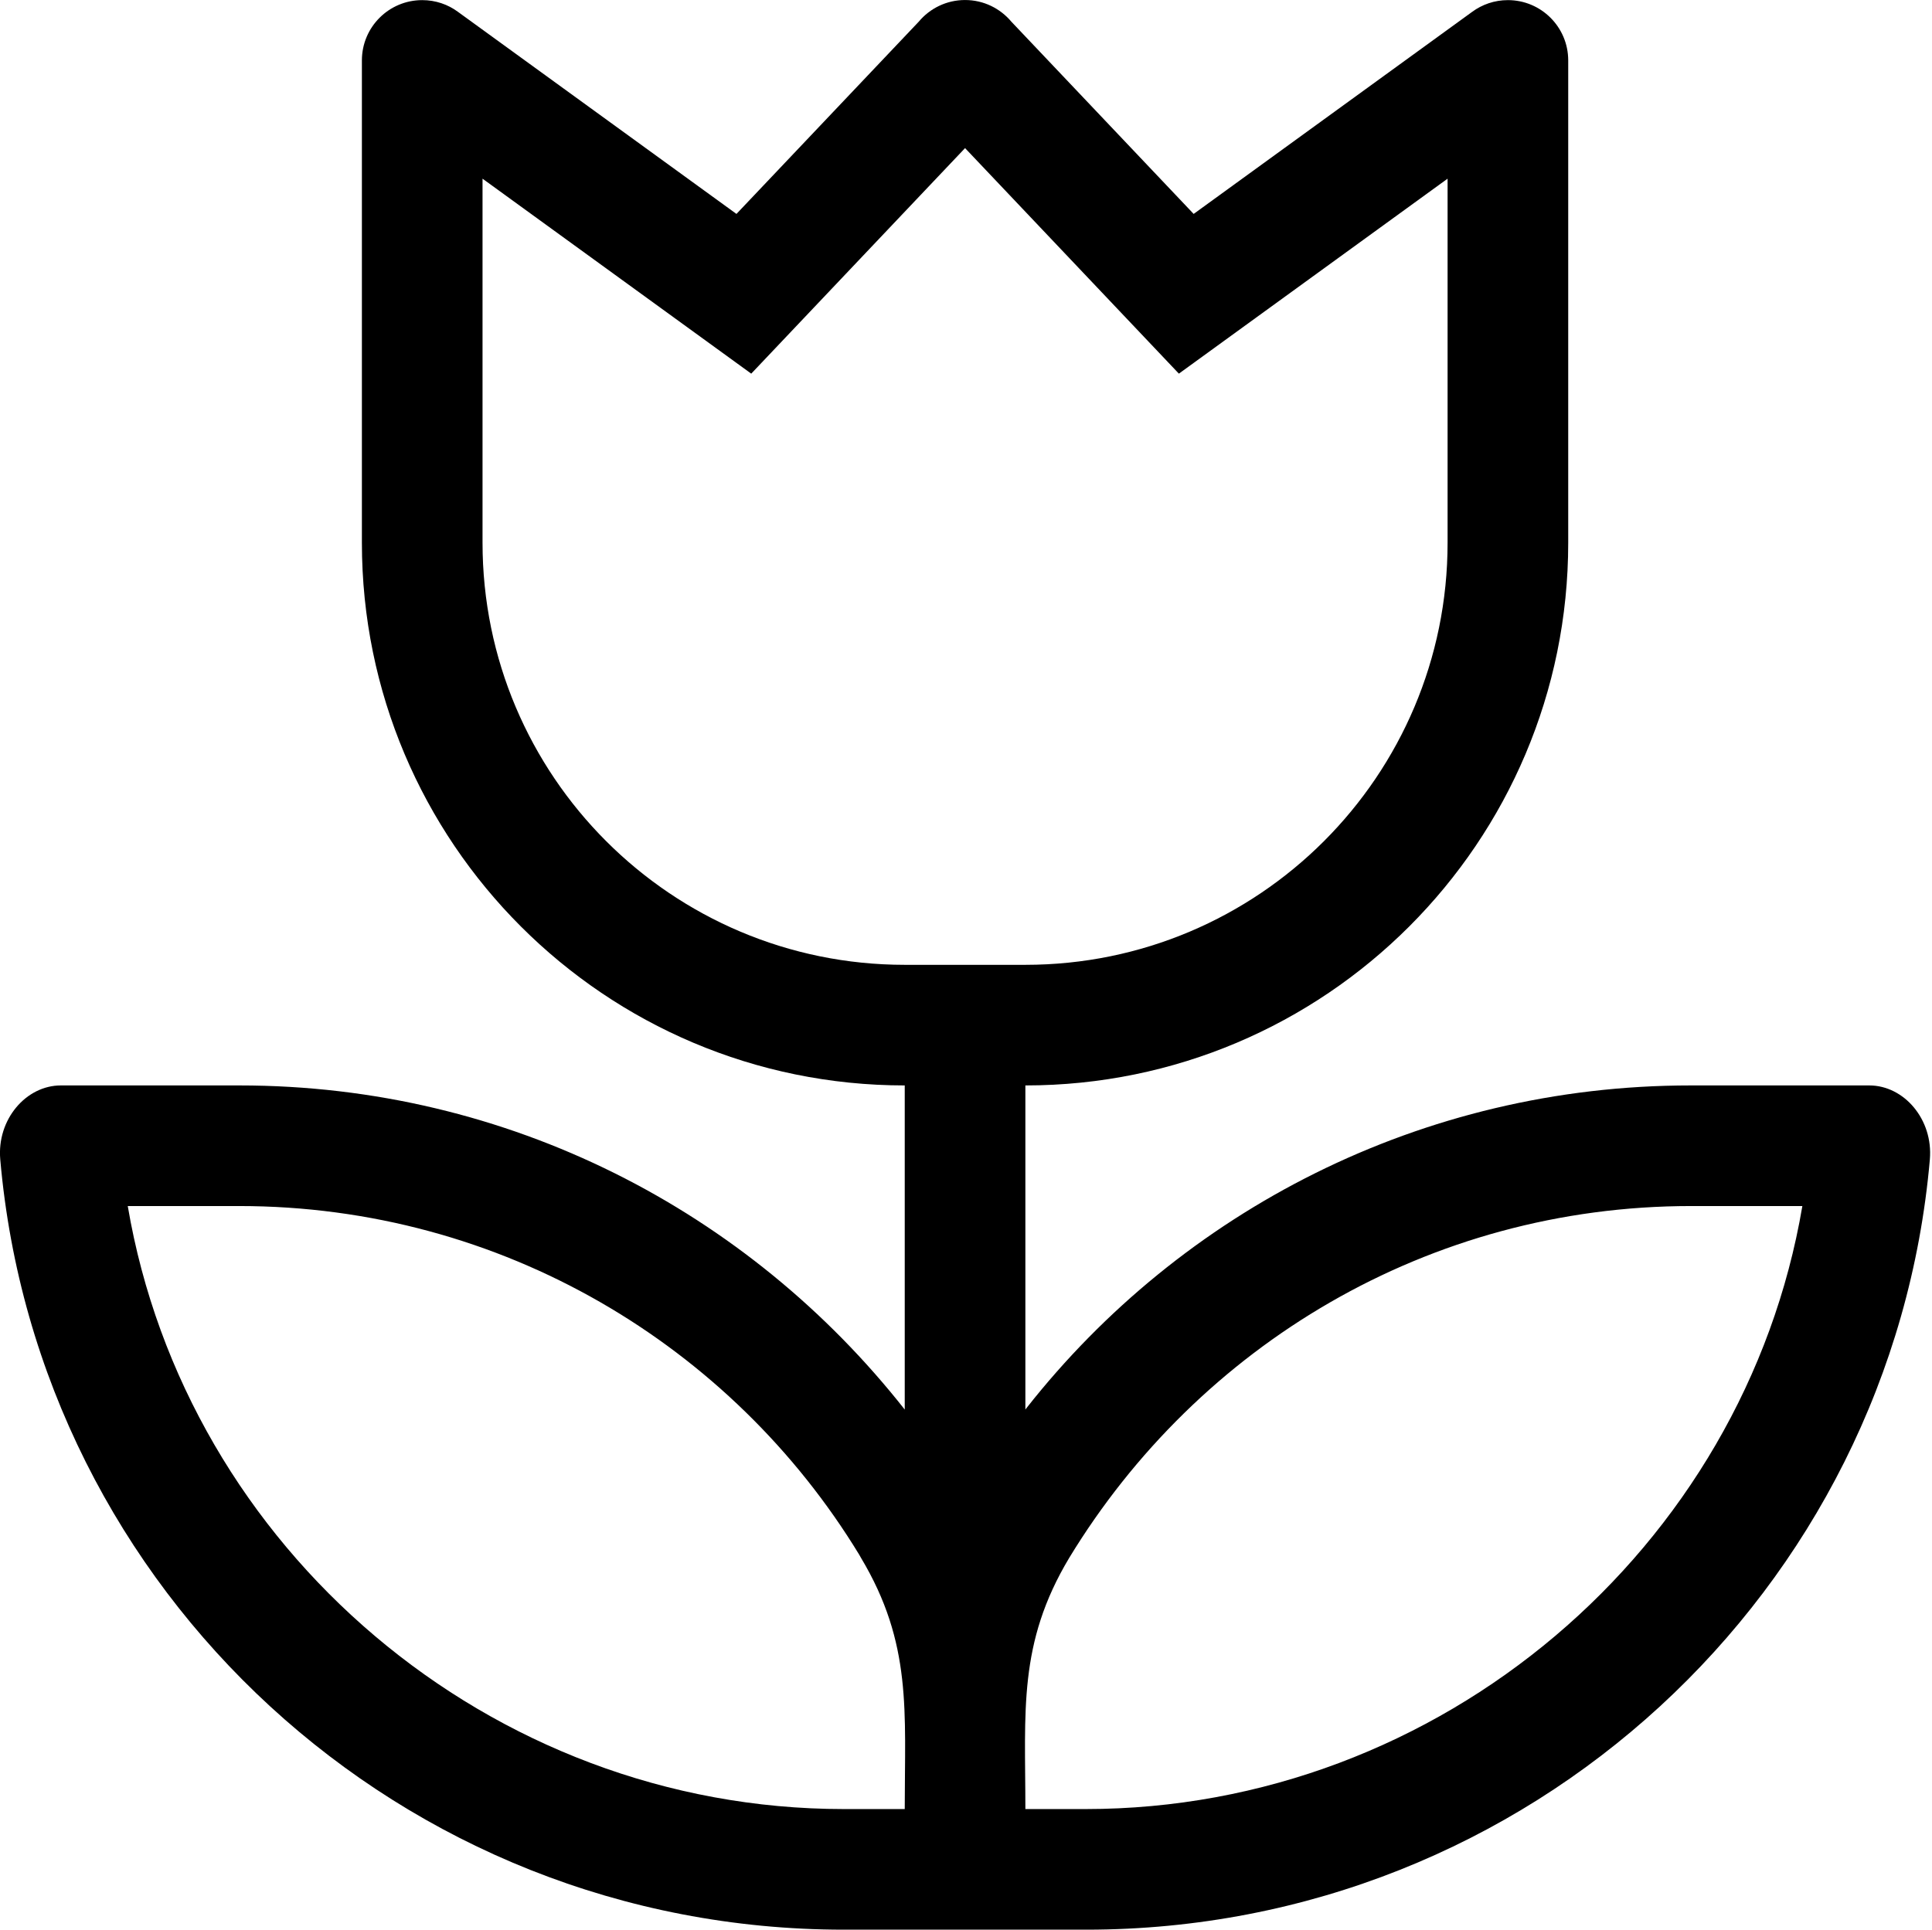 <?xml version="1.0" encoding="utf-8"?>
<!-- Generator: Adobe Illustrator 17.0.0, SVG Export Plug-In . SVG Version: 6.00 Build 0)  -->
<!DOCTYPE svg PUBLIC "-//W3C//DTD SVG 1.1//EN" "http://www.w3.org/Graphics/SVG/1.1/DTD/svg11.dtd">
<svg version="1.1" id="Layer_1" xmlns="http://www.w3.org/2000/svg" xmlns:xlink="http://www.w3.org/1999/xlink" x="0px" y="0px"
	 width="1025px" height="1024px" viewBox="0 0 1025 1024" enable-background="new 0 0 1025 1024" xml:space="preserve">
<g><path d="M991.74 576h-94.54c-0.094-0-0.204-0-0.315-0-142.874 0-270.127 66.881-352.159 171.043l-0.726 0.957v-172c159.058 0 288-128.942 288-288v0-256c-0.035-17.646-14.349-31.938-32-31.938-7.109 0-13.676 2.318-18.988 6.239l0.088-0.062-147.82 107.28-96.7-102c-5.911-7.056-14.725-11.51-24.58-11.51s-18.669 4.455-24.539 11.461l-0.041 0.050-96.7 102-147.82-107.28c-5.224-3.86-11.791-6.178-18.9-6.178-17.651 0-31.965 14.291-32 31.934l-0 0.003v256c0 159.058 128.942 288 288 288v0 172c-82.758-105.119-210.011-172-352.885-172-0.111 0-0.221 0-0.332 0l-94.523-0c-18.38 0-34 18-32.12 39.3 19.98 229 212.72 408.7 447.52 408.7h128.68c234.8 0 427.54-179.7 447.52-408.7 1.84-21.3-13.74-39.3-32.12-39.3zM256 288v-193.18l142.56 103.46 113.44-119.68 113.44 119.68 142.56-103.46v193.18c0 123.712-100.288 224-224 224v0h-64c-123.712 0-224-100.288-224-224v0zM480 960h-32.34c-187.78 0-349.040-138.28-379.88-320h59.020c0.016-0 0.035-0 0.053-0 139.37 0 261.439 74.074 328.985 185.001l0.961 1.699c27.2 45.48 23.2 81.4 23.2 133.3zM576 960h-32c0-52-4-87.8 23.26-133.3 68.507-112.624 190.573-186.697 329.94-186.7l59.020-0c-30.84 181.72-192.12 320-380.22 320z"></path></g>
</svg>
